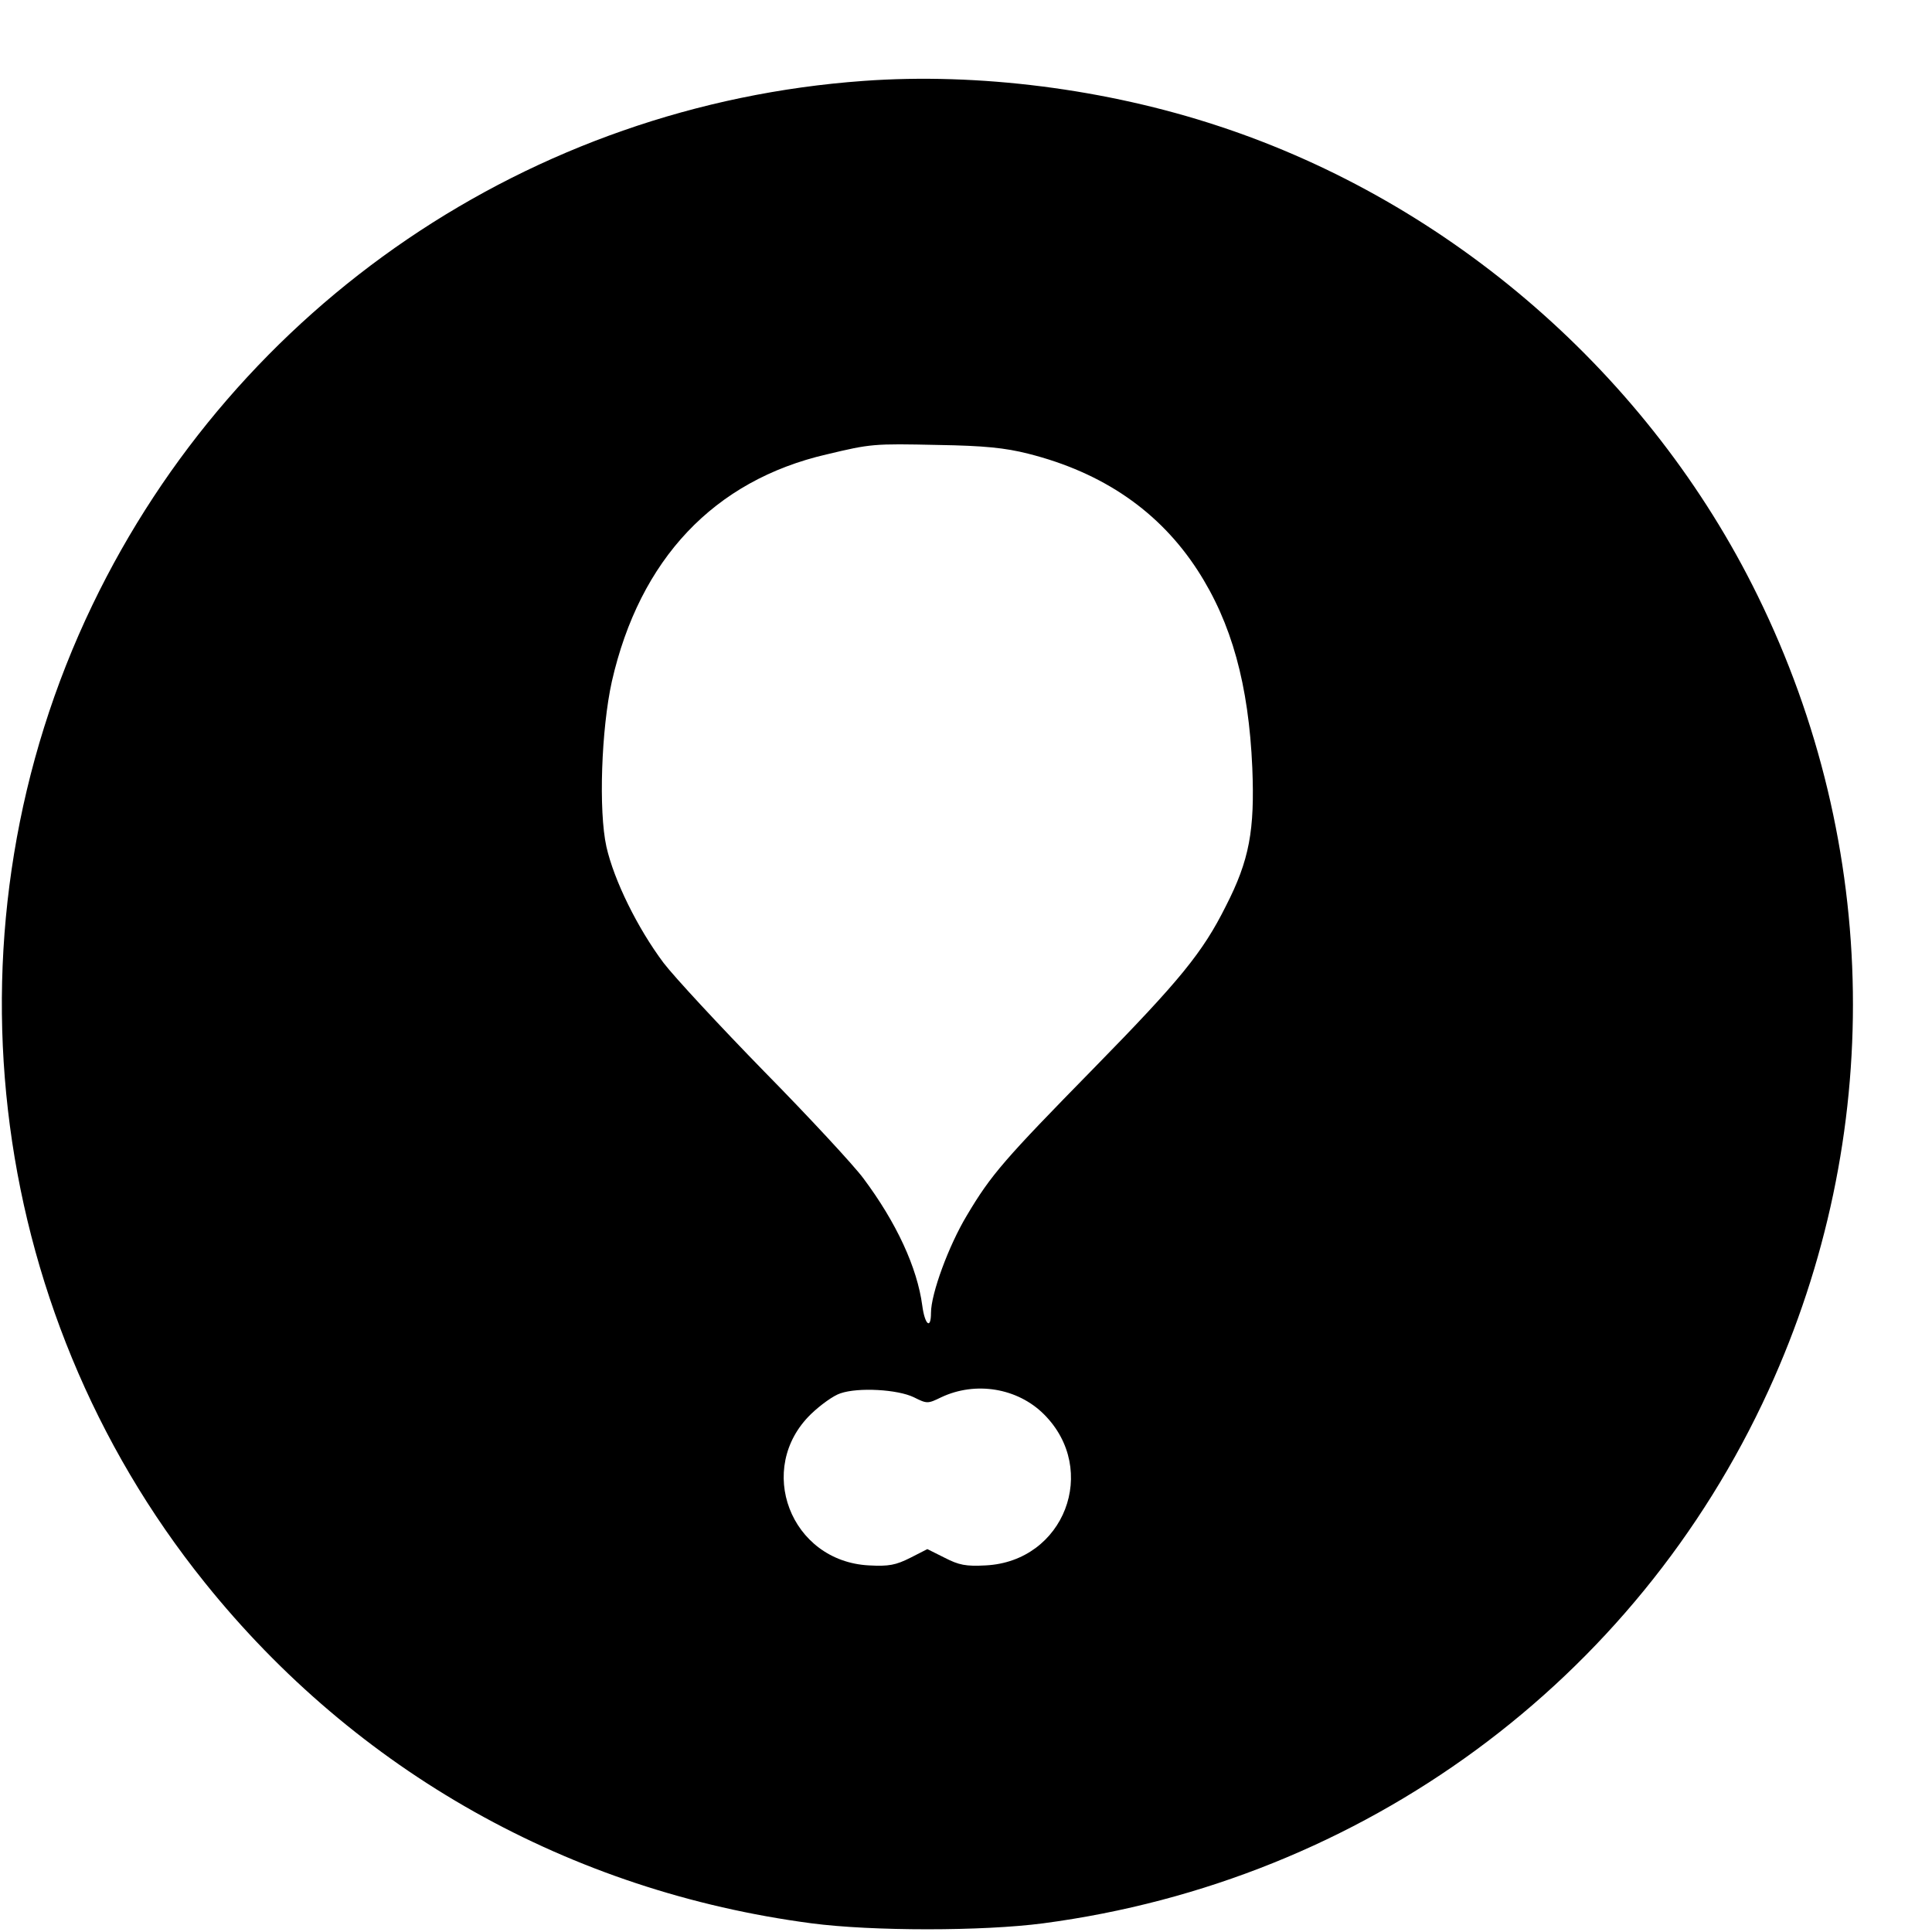 <?xml version="1.0" standalone="no"?>
<!DOCTYPE svg PUBLIC "-//W3C//DTD SVG 20010904//EN"
 "http://www.w3.org/TR/2001/REC-SVG-20010904/DTD/svg10.dtd">
<svg version="1.0" xmlns="http://www.w3.org/2000/svg"
 width="16pt" height="16pt" viewBox="0 0 16 16"
 preserveAspectRatio="xMidYMid meet">
<g transform="translate(0,16) scale(0.003,-0.003)"
fill="#000000" stroke="none">
<path d="M2384 5110 c-919 -66 -1730 -617 -2129 -1447 -423 -880 -302 -1937
310 -2698 419 -522 1008 -853 1675 -941 167 -22 473 -22 640 0 884 117 1635
669 2002 1471 321 701 310 1502 -30 2194 -298 608 -846 1085 -1487 1296 -311
103 -665 148 -981 125z m454 -1029 c207 -52 363 -160 468 -322 94 -145 141
-316 151 -545 7 -173 -8 -255 -73 -382 -64 -128 -126 -204 -364 -447 -247
-252 -284 -294 -351 -407 -50 -83 -99 -216 -99 -269 0 -47 -17 -33 -24 20 -14
105 -71 229 -163 352 -26 35 -149 168 -273 294 -124 127 -249 262 -278 300
-72 96 -137 228 -158 321 -22 99 -14 325 15 456 77 338 282 555 593 627 122
29 128 30 308 26 126 -2 185 -8 248 -24z m-315 -2605 c36 -18 38 -18 75 0 95
45 211 26 284 -47 153 -153 56 -406 -161 -417 -55 -3 -74 1 -113 21 l-48 24
-47 -24 c-40 -20 -59 -24 -114 -21 -217 11 -315 268 -160 418 26 25 62 51 81
57 49 17 158 11 203 -11z"/>
</g>
</svg>
